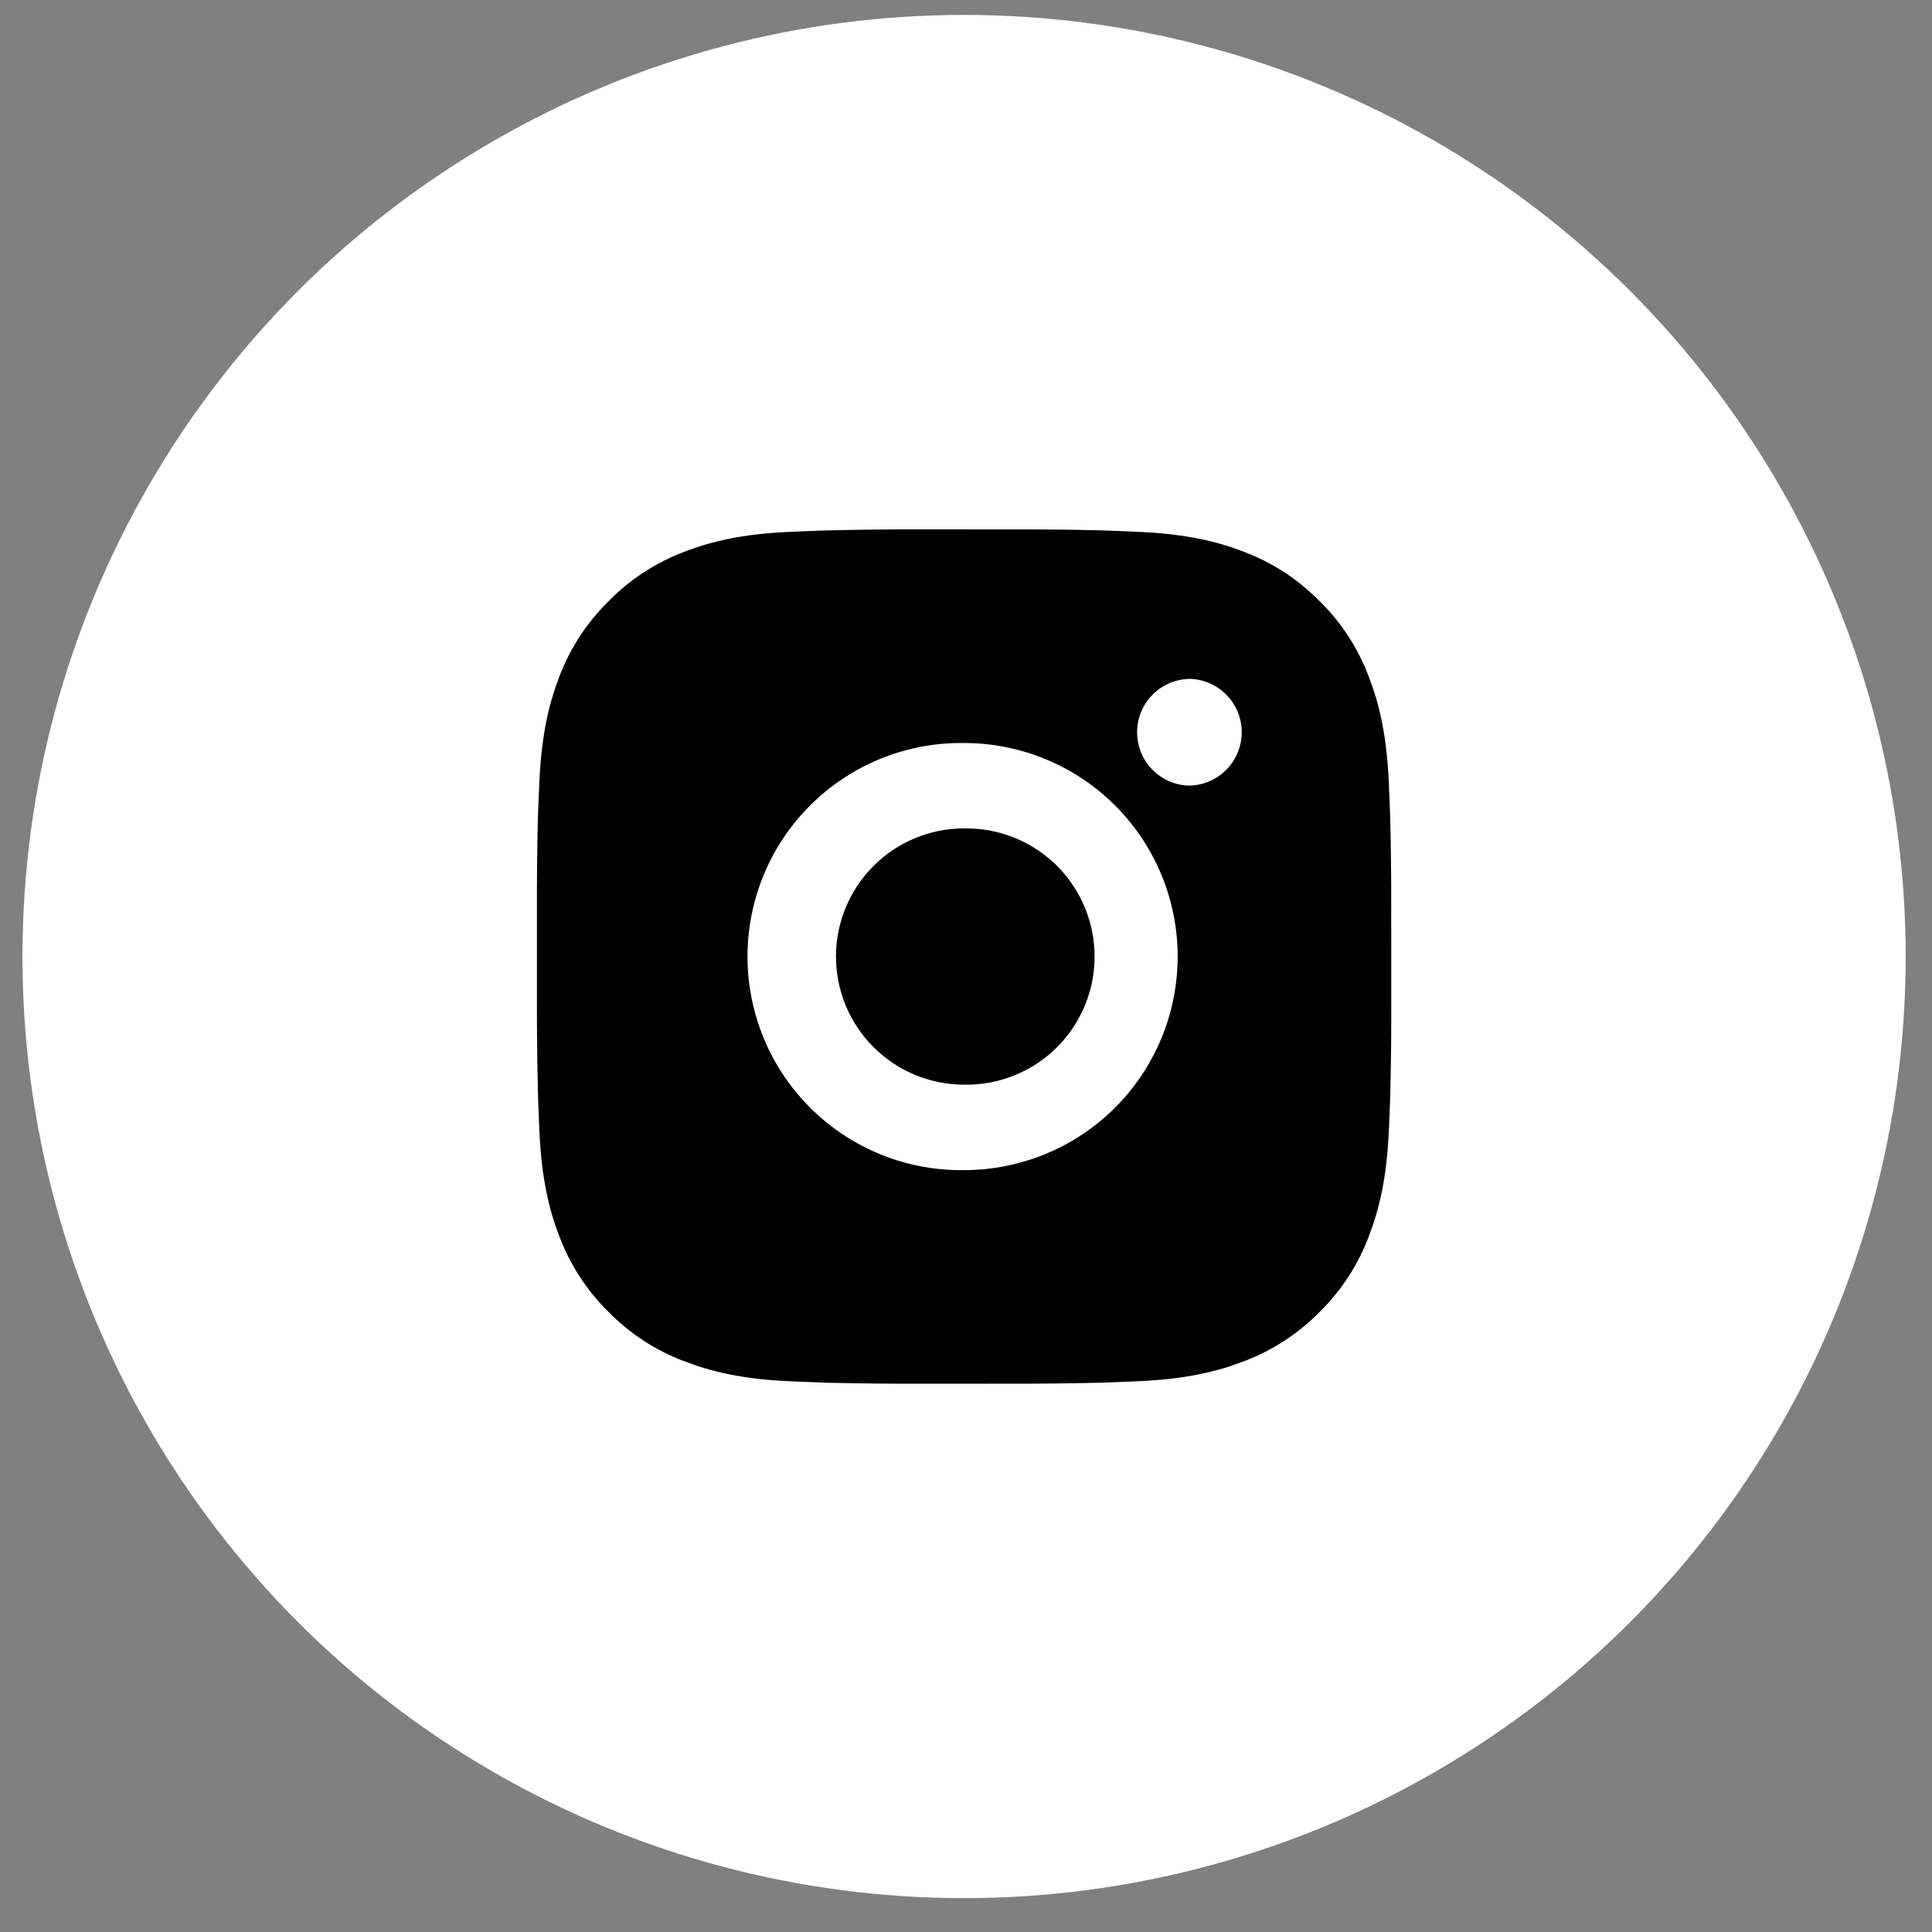 <svg width="43" height="43" viewBox="0 0 43 43" fill="none" xmlns="http://www.w3.org/2000/svg">
<rect x="0" y="0" width="43" height="43" fill="#808080" stroke="none"/>
<circle cx="21.457" cy="21.289" r="20.957" fill="white"/>
<path d="M22.435 11.783C23.129 11.78 23.822 11.787 24.516 11.804L24.7 11.811C24.913 11.818 25.123 11.828 25.377 11.839C26.389 11.887 27.079 12.046 27.685 12.281C28.312 12.523 28.841 12.85 29.369 13.378C29.853 13.853 30.227 14.428 30.465 15.062C30.7 15.668 30.86 16.359 30.908 17.37C30.919 17.623 30.928 17.834 30.936 18.047L30.942 18.232C30.959 18.925 30.966 19.619 30.964 20.312L30.965 21.021V22.267C30.967 22.96 30.96 23.654 30.943 24.348L30.937 24.532C30.93 24.745 30.92 24.955 30.909 25.209C30.861 26.221 30.699 26.911 30.465 27.517C30.227 28.151 29.853 28.726 29.369 29.201C28.894 29.684 28.319 30.058 27.685 30.297C27.079 30.532 26.389 30.692 25.377 30.739C25.123 30.751 24.913 30.76 24.7 30.768L24.516 30.774C23.822 30.791 23.129 30.798 22.435 30.796L21.726 30.797H20.481C19.787 30.799 19.093 30.791 18.4 30.775L18.215 30.769C17.99 30.761 17.764 30.751 17.539 30.74C16.527 30.693 15.837 30.531 15.23 30.297C14.596 30.059 14.021 29.685 13.546 29.201C13.063 28.726 12.688 28.151 12.449 27.517C12.215 26.911 12.055 26.221 12.007 25.209C11.997 24.983 11.987 24.758 11.979 24.532L11.974 24.348C11.957 23.654 11.949 22.96 11.95 22.267V20.312C11.948 19.619 11.955 18.925 11.971 18.232L11.978 18.047C11.985 17.834 11.995 17.623 12.006 17.37C12.054 16.358 12.214 15.669 12.448 15.062C12.687 14.428 13.063 13.853 13.547 13.379C14.022 12.895 14.596 12.52 15.23 12.281C15.837 12.046 16.526 11.887 17.539 11.839L18.215 11.811L18.4 11.806C19.093 11.788 19.787 11.78 20.48 11.782L22.435 11.783ZM21.457 16.537C20.828 16.528 20.202 16.644 19.618 16.879C19.033 17.114 18.501 17.462 18.053 17.905C17.604 18.347 17.248 18.874 17.005 19.455C16.762 20.036 16.637 20.66 16.637 21.29C16.637 21.92 16.762 22.543 17.005 23.124C17.248 23.706 17.604 24.233 18.053 24.675C18.501 25.117 19.033 25.466 19.618 25.701C20.202 25.935 20.828 26.052 21.457 26.043C22.718 26.043 23.927 25.542 24.819 24.651C25.71 23.759 26.211 22.55 26.211 21.289C26.211 20.029 25.71 18.819 24.819 17.928C23.927 17.037 22.718 16.537 21.457 16.537ZM21.457 18.438C21.836 18.431 22.213 18.5 22.565 18.64C22.917 18.78 23.238 18.989 23.508 19.254C23.778 19.52 23.993 19.836 24.14 20.186C24.287 20.535 24.362 20.91 24.362 21.289C24.362 21.668 24.287 22.043 24.14 22.393C23.994 22.742 23.779 23.059 23.509 23.325C23.238 23.59 22.918 23.799 22.566 23.939C22.214 24.08 21.837 24.148 21.458 24.141C20.702 24.141 19.977 23.841 19.442 23.306C18.907 22.771 18.606 22.046 18.606 21.289C18.606 20.533 18.907 19.807 19.442 19.273C19.977 18.738 20.702 18.437 21.458 18.437L21.457 18.438ZM26.449 15.111C26.142 15.123 25.852 15.253 25.639 15.475C25.427 15.696 25.308 15.991 25.308 16.298C25.308 16.605 25.427 16.9 25.639 17.121C25.852 17.343 26.142 17.473 26.449 17.485C26.764 17.485 27.066 17.36 27.289 17.137C27.512 16.915 27.637 16.612 27.637 16.297C27.637 15.982 27.512 15.68 27.289 15.457C27.066 15.234 26.764 15.109 26.449 15.109V15.111Z" fill="black"/>
</svg>

